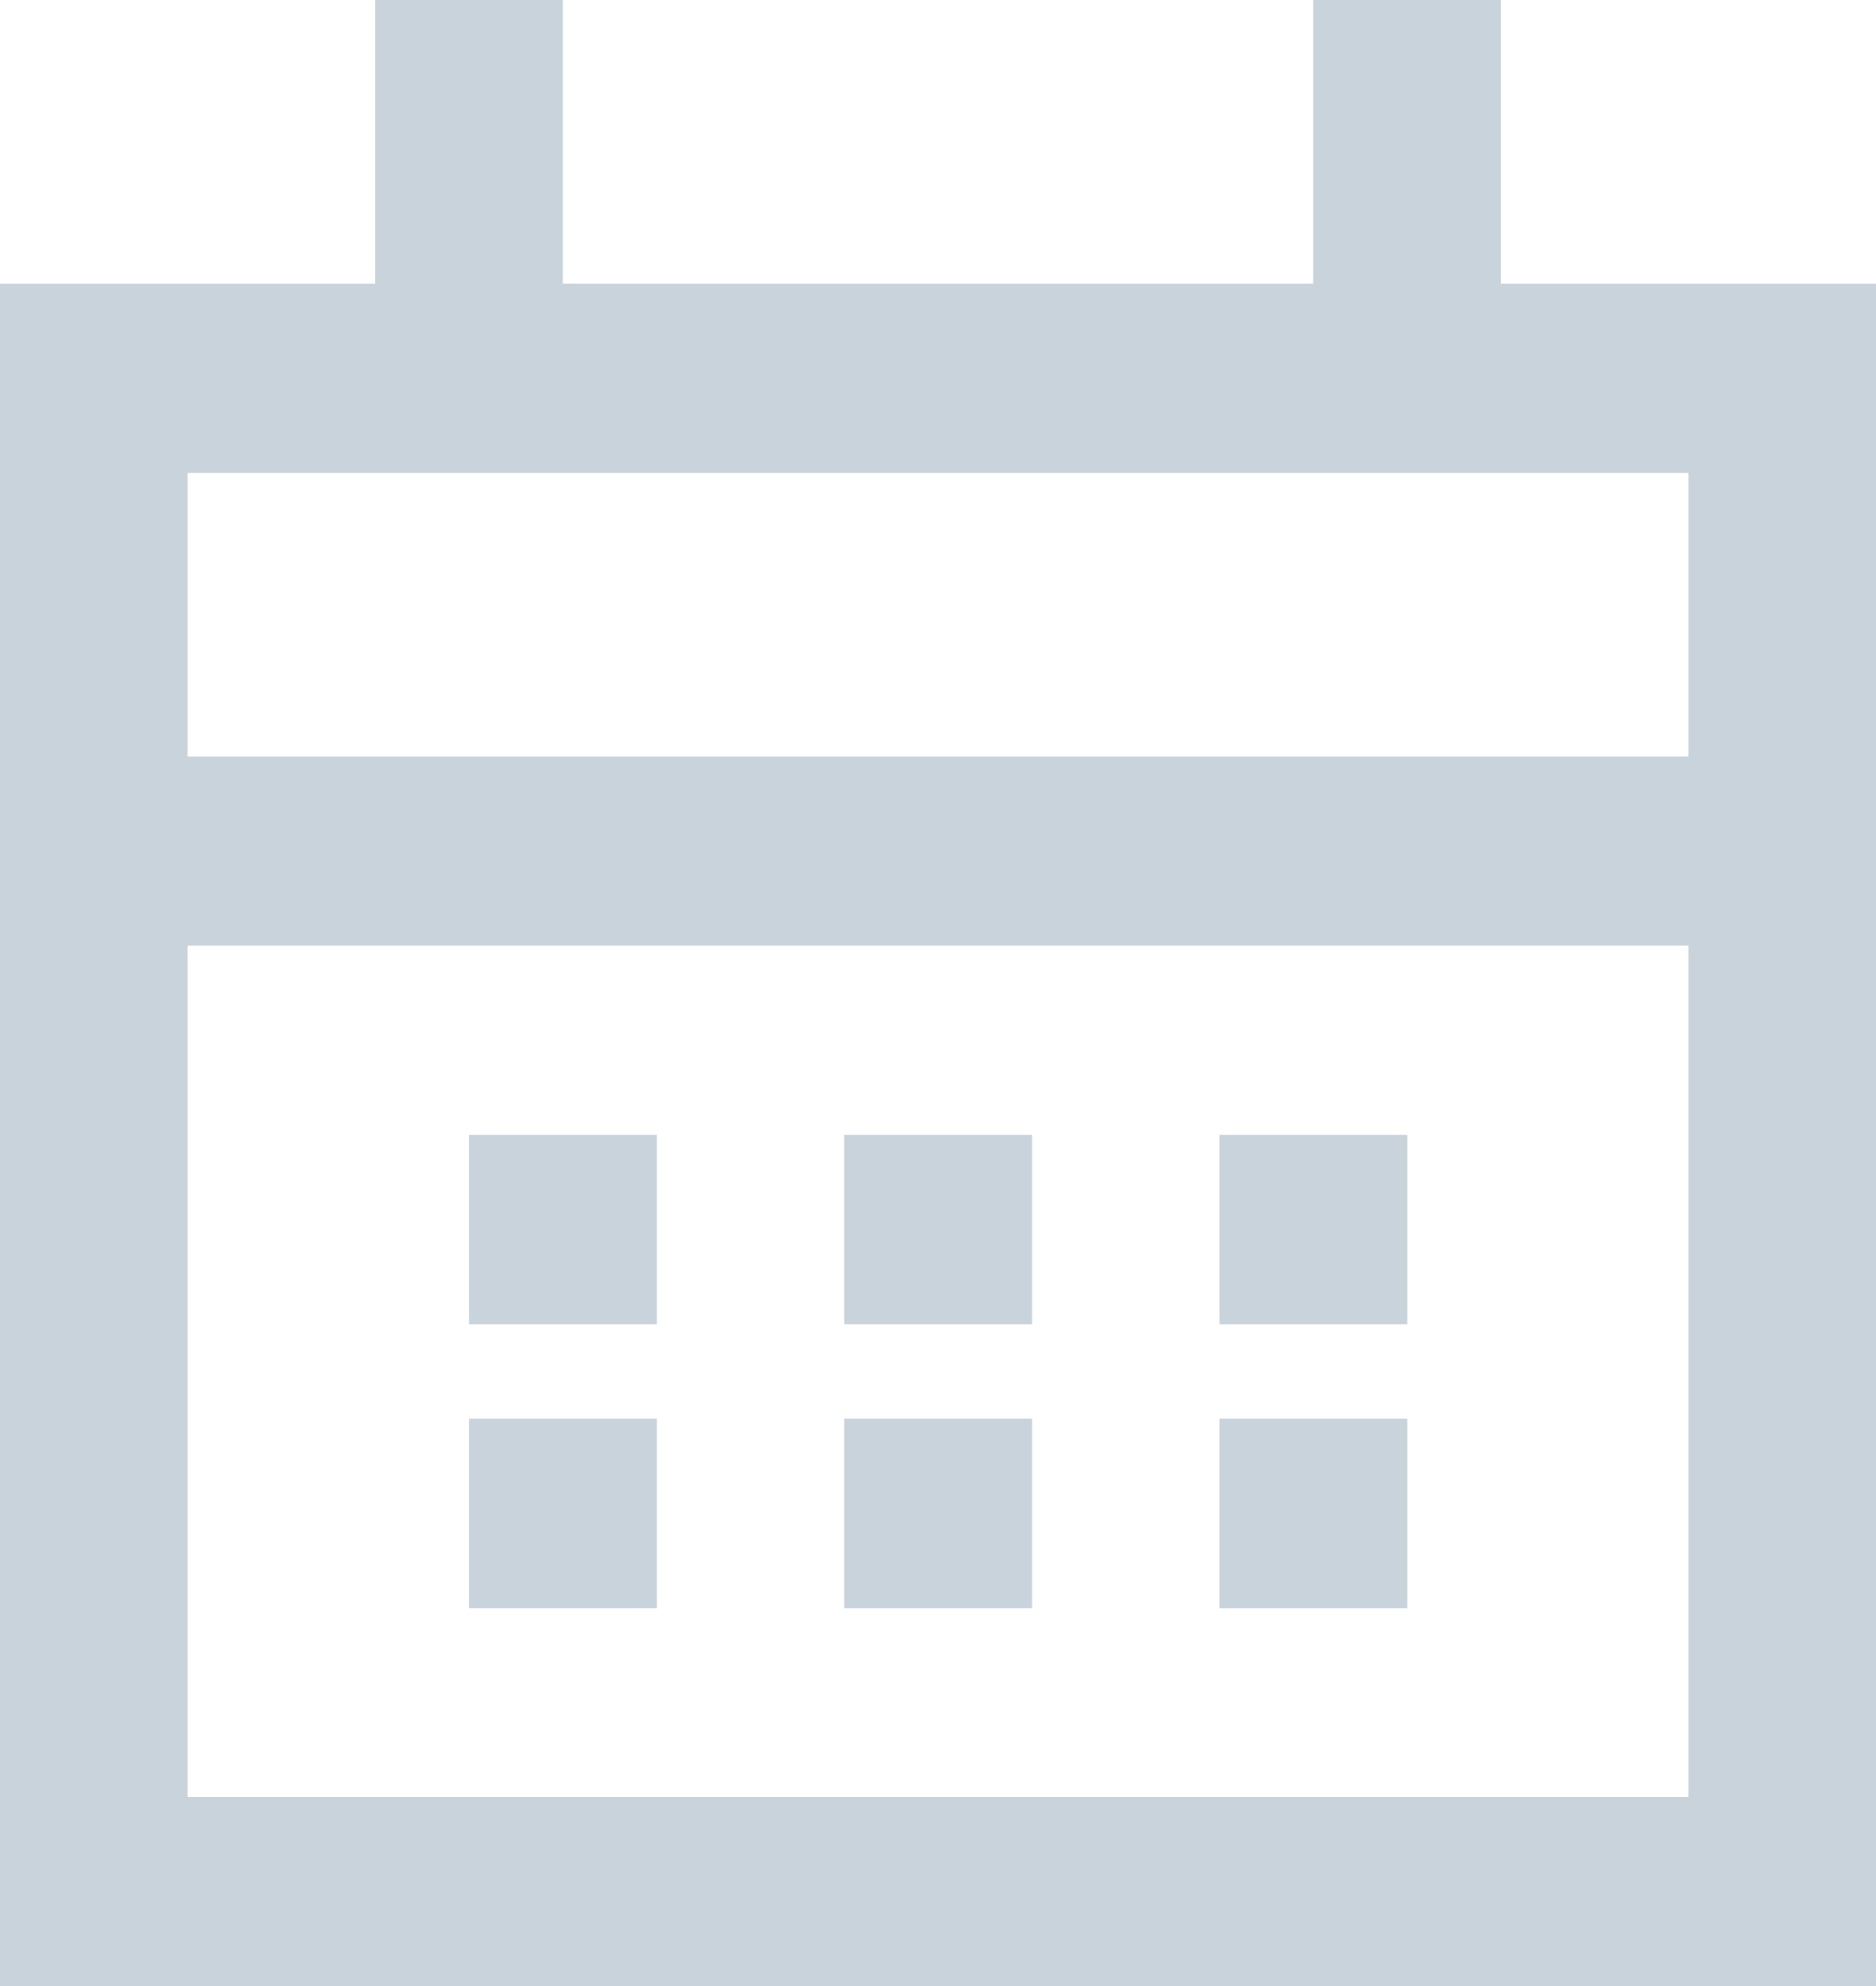 <svg width="17" height="18" viewBox="0 0 17 18" fill="none" xmlns="http://www.w3.org/2000/svg">
<path d="M5.1 0V2.571H11.9V0H13.6V2.571H17V18H0V2.571H3.4V0H5.1ZM1.7 4.286V6.857H15.3V4.286H1.7ZM15.3 8.571H1.7V16.286H15.3V8.571ZM4.25 10.286H5.953V12.003H4.25V10.286ZM7.65 10.286H9.353V12.003H7.65V10.286ZM11.05 10.286H12.753V12.003H11.05V10.286ZM4.25 12.857H5.953V14.575H4.25V12.857ZM7.65 12.857H9.353V14.575H7.65V12.857ZM11.05 12.857H12.753V14.575H11.05V12.857Z" fill="#C9D3DC"/>
</svg>
